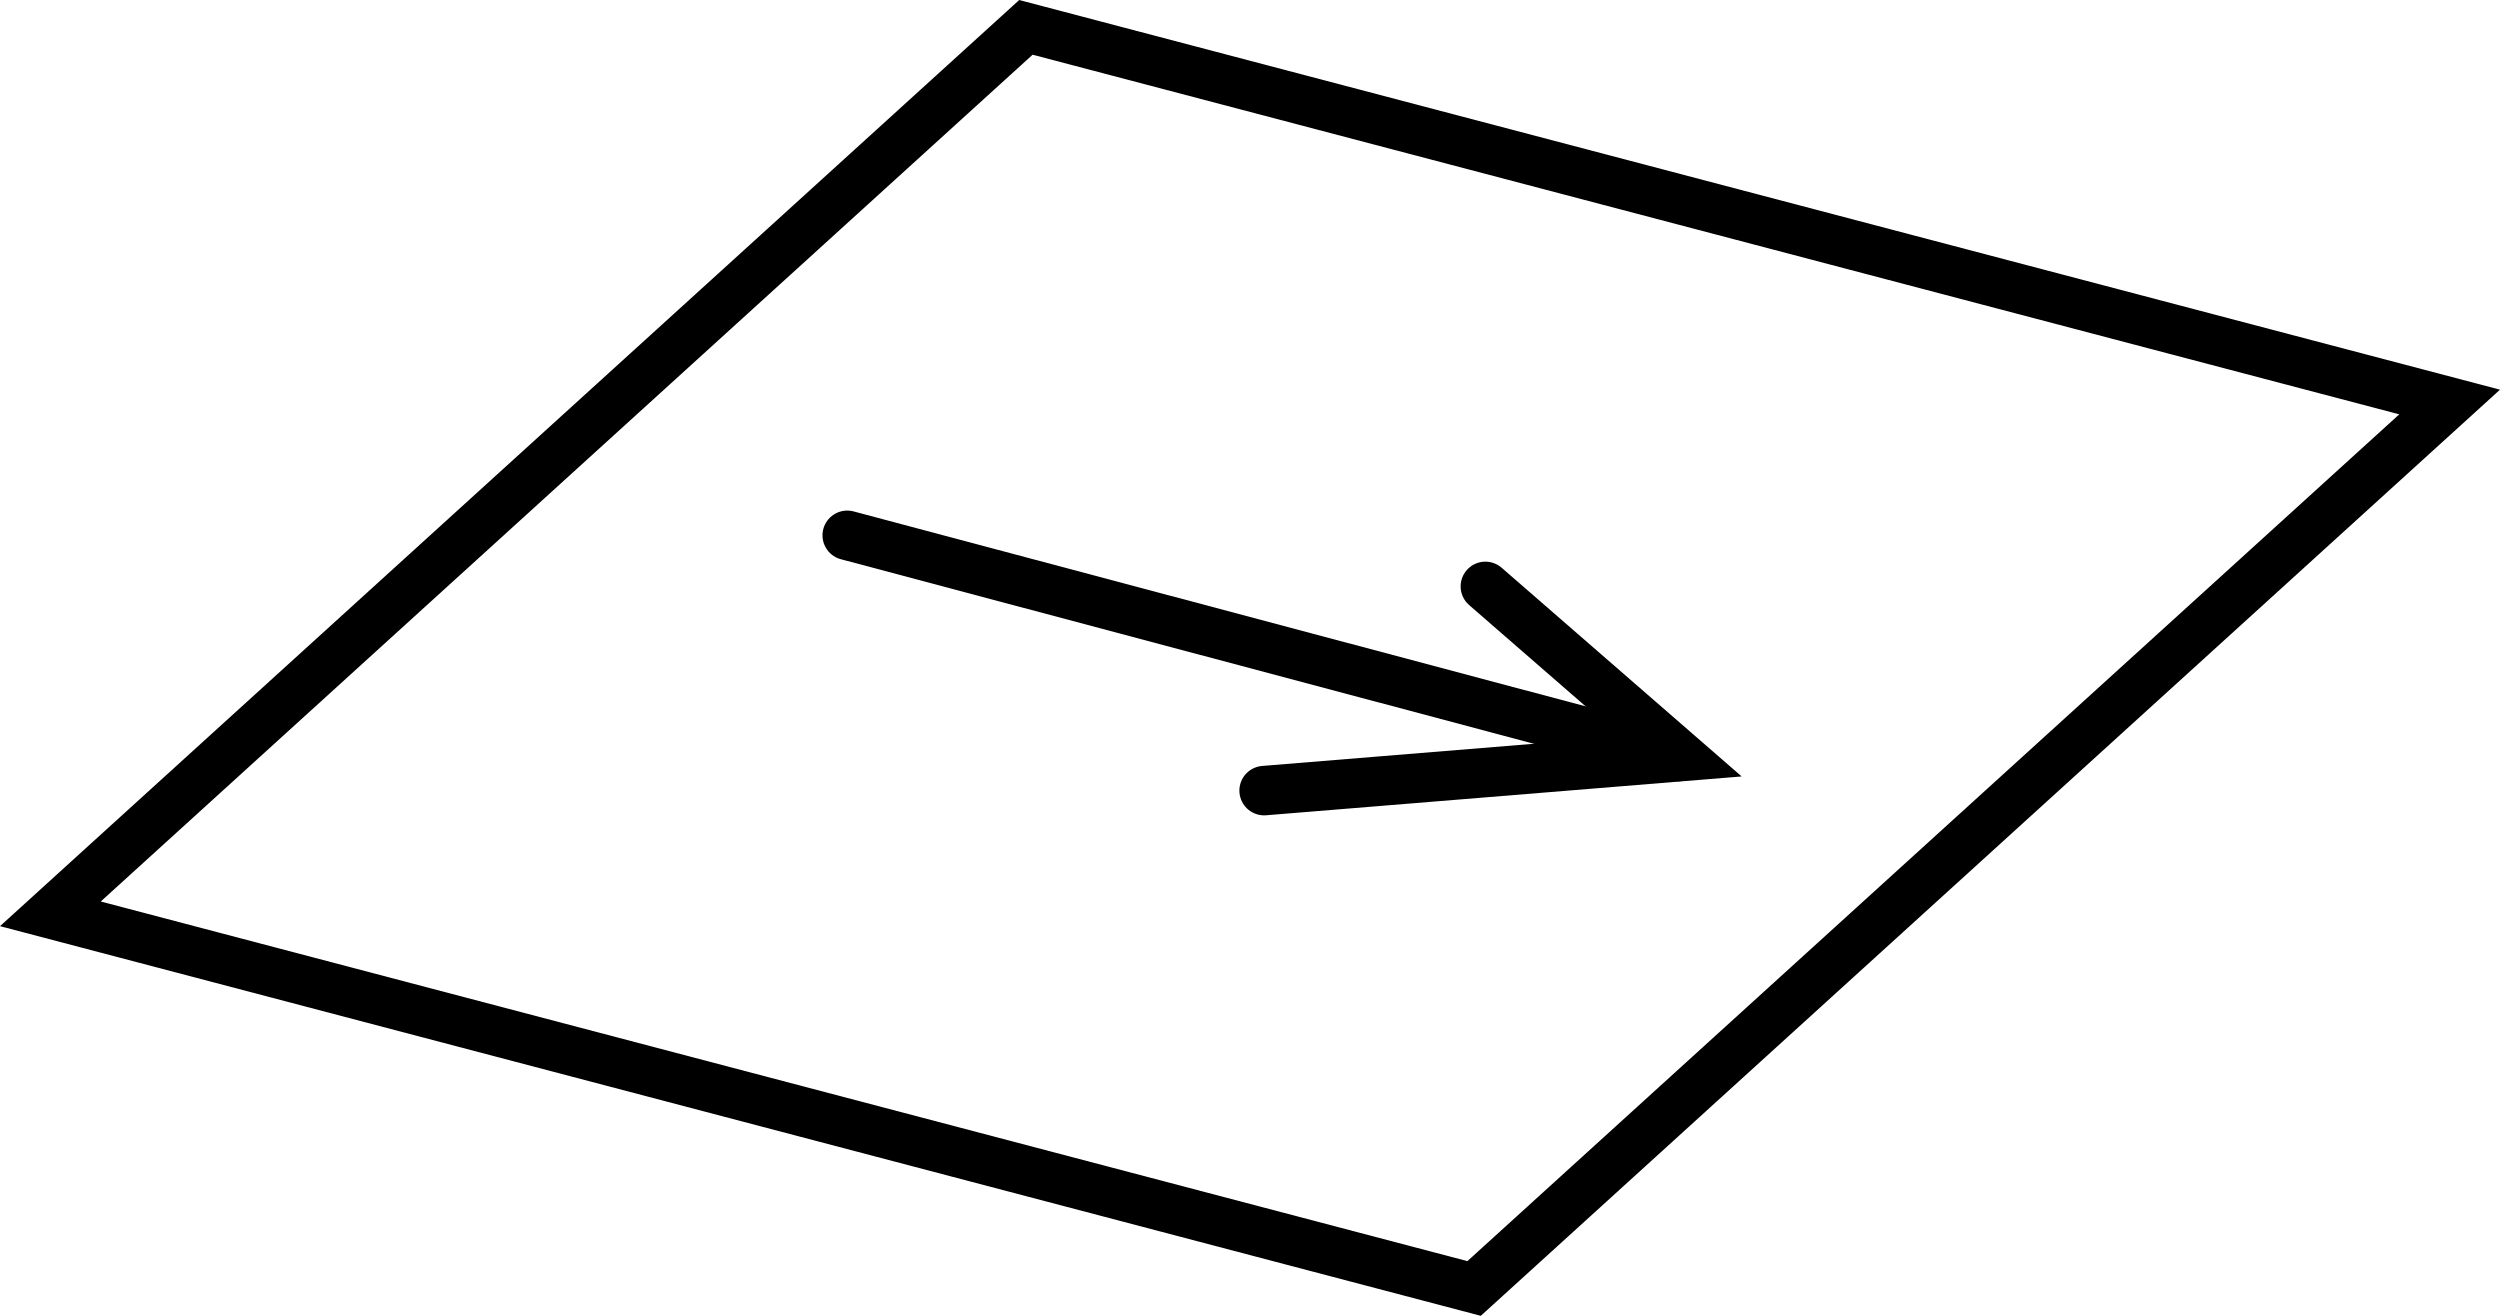 <svg version="1.1" xmlns="http://www.w3.org/2000/svg" xmlns:xlink="http://www.w3.org/1999/xlink" width="50.521" height="26.591" viewBox="0,0,50.521,26.591"><g transform="translate(-210.142,-154.072)"><g data-paper-data="{&quot;isPaintingLayer&quot;:true}" fill="none" fill-rule="nonzero" stroke="#000000" stroke-width="1" stroke-linejoin="miter" stroke-miterlimit="10" stroke-dasharray="" stroke-dashoffset="0" style="mix-blend-mode: normal"><path d="M211.16,172.539l19.714,-17.914l28.771,7.571l-19.714,17.914z" stroke-linecap="butt"/><path d="M227.263,164.89l16.79,4.471" stroke-linecap="round"/><path d="M240.159,165.922l3.955,3.439l-8.426,0.688" stroke-linecap="round"/></g></g></svg>